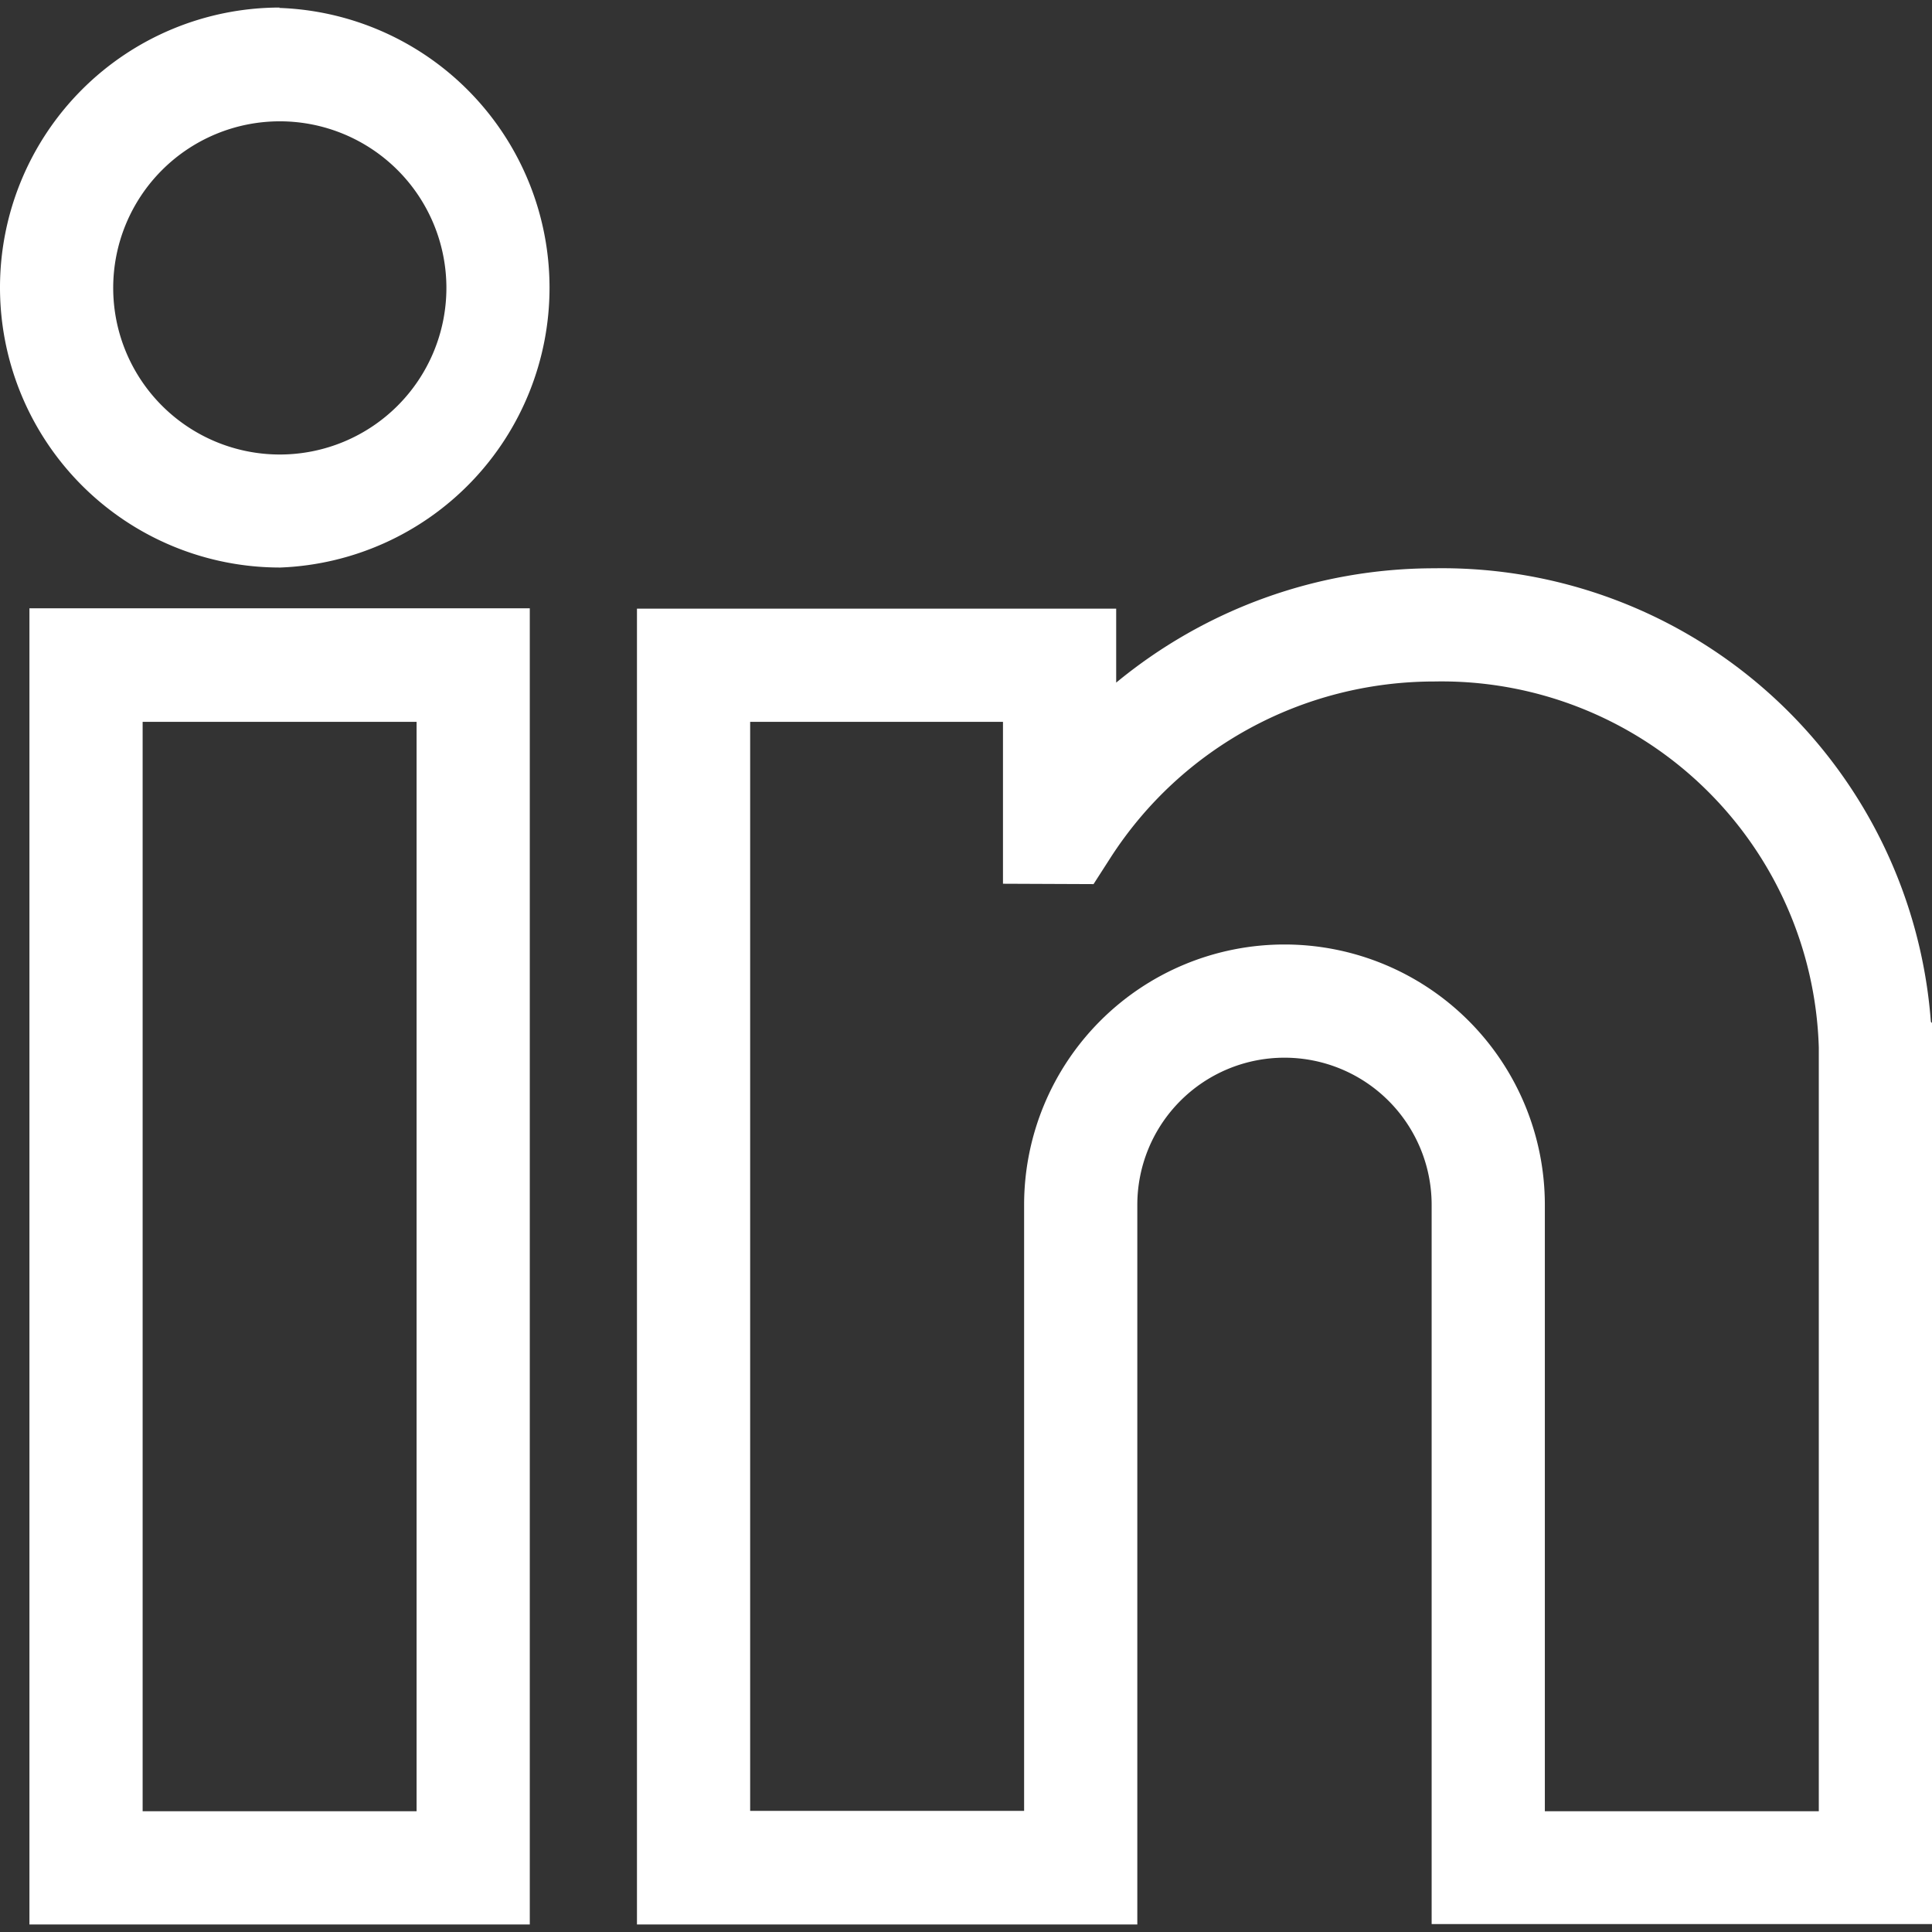 <svg height="512" width="512" xmlns="http://www.w3.org/2000/svg"><rect width="100%" height="100%" fill="#333333" stroke="none"/><path d="M7.8 510h132.6V161.2H7.8zm30-318.7h72.6V480H37.8zM74.1 2a74.2 74.2 0 10.2 148.4A74.2 74.2 0 0074 2.1zM30 76.3a44.1 44.1 0 1188.3 0 44.1 44.1 0 01-88.3 0zM511.7 270.8a129.9 129.9 0 00-131.5-120.2c-31.4 0-61 11-84.4 30.3v-19.6h-127V510h132.6V319.3a39 39 0 0178 0v190.6H512V271.1zM271.4 479.9h-72.6V191.3h67v42.9l24 .1 4.5-7c18.8-29.2 51-46.7 85.9-46.7a100 100 0 01101.8 97V480h-72.6V319.3a69 69 0 00-138 0z" fill="white"/></svg>
